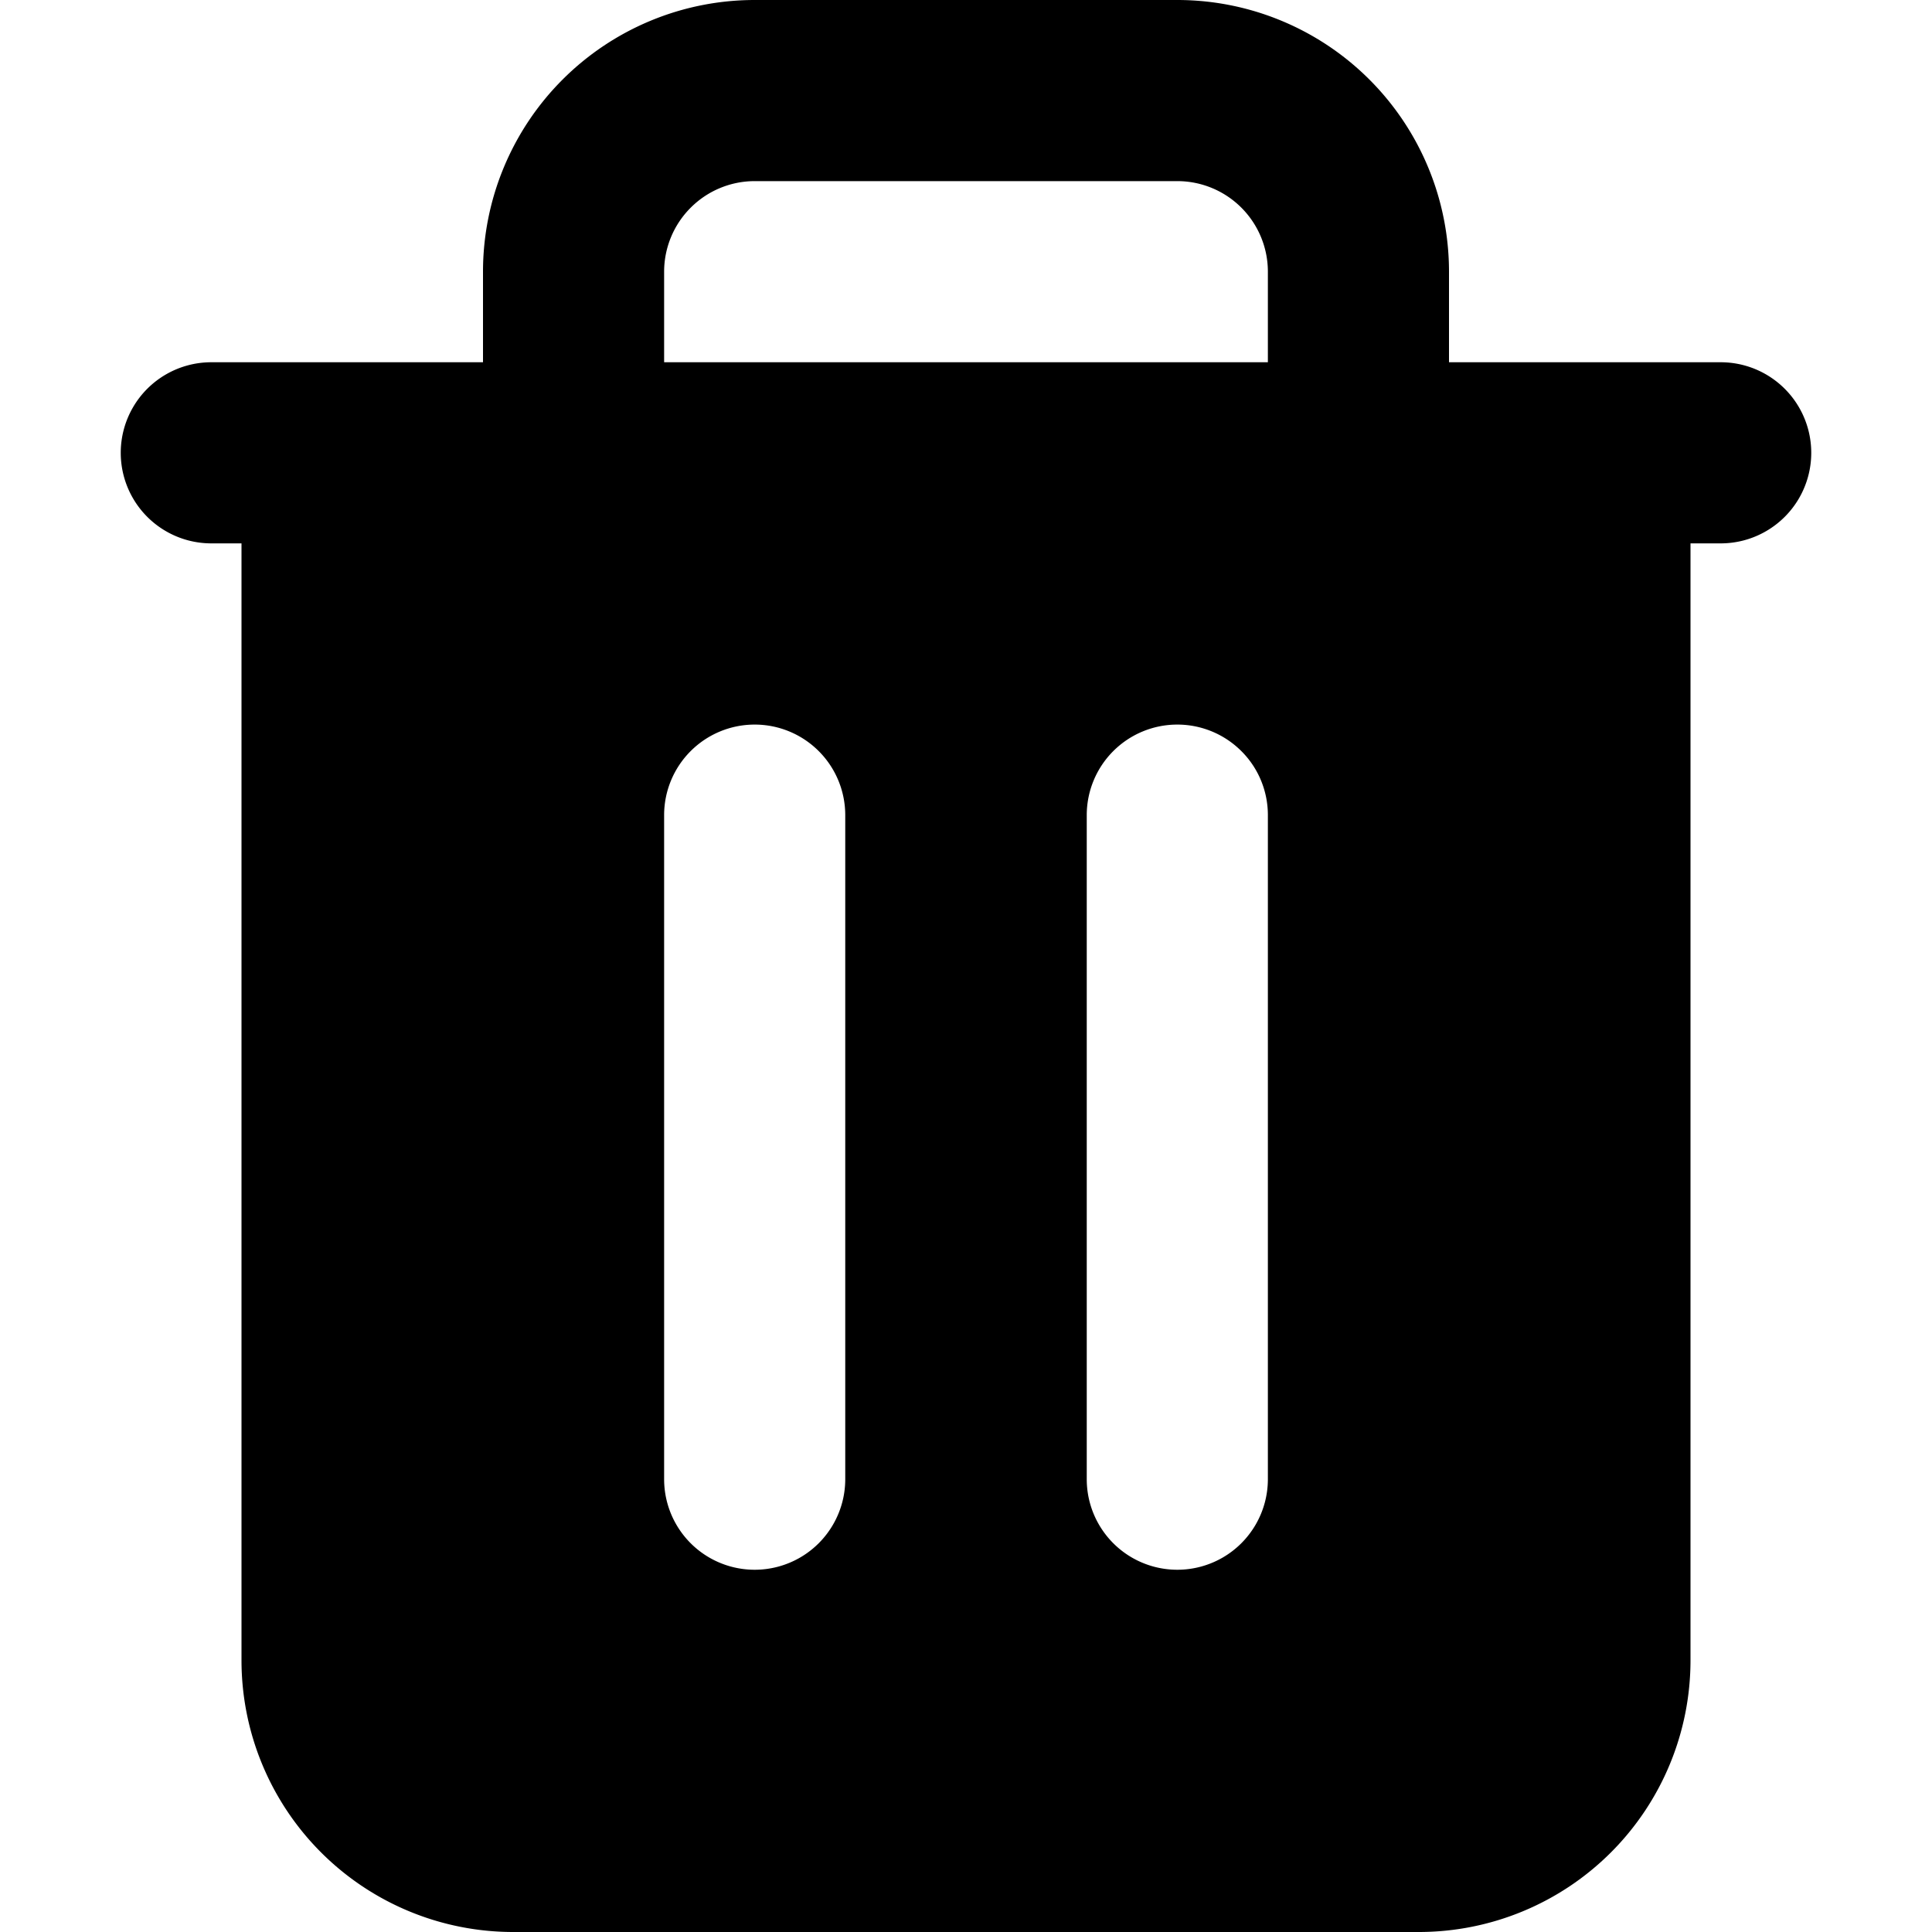 <svg xmlns="http://www.w3.org/2000/svg" width="16" height="16" fill="currentColor" viewBox="0 0 16 16">
  <path fill-rule="evenodd" d="M4 2.25V3H1.75a.75.75 0 0 0 0 1.5H2v9.25A2.25 2.25 0 0 0 4.25 16h7.5A2.25 2.25 0 0 0 14 13.75V4.5h.25a.75.75 0 1 0 0-1.5H12v-.75A2.25 2.25 0 0 0 9.75 0h-3.5A2.25 2.25 0 0 0 4 2.25m1.72-.53a.75.75 0 0 0-.22.53V3h5v-.75a.75.75 0 0 0-.75-.75h-3.5a.75.75 0 0 0-.53.22m1.06 4.5a.75.75 0 0 0-1.28.53v5.5a.75.75 0 1 0 1.5 0v-5.5a.75.75 0 0 0-.22-.53m3.5 0c.141.14.22.331.22.53v5.5a.75.75 0 1 1-1.5 0v-5.5a.75.75 0 0 1 1.28-.53"/>
</svg>
